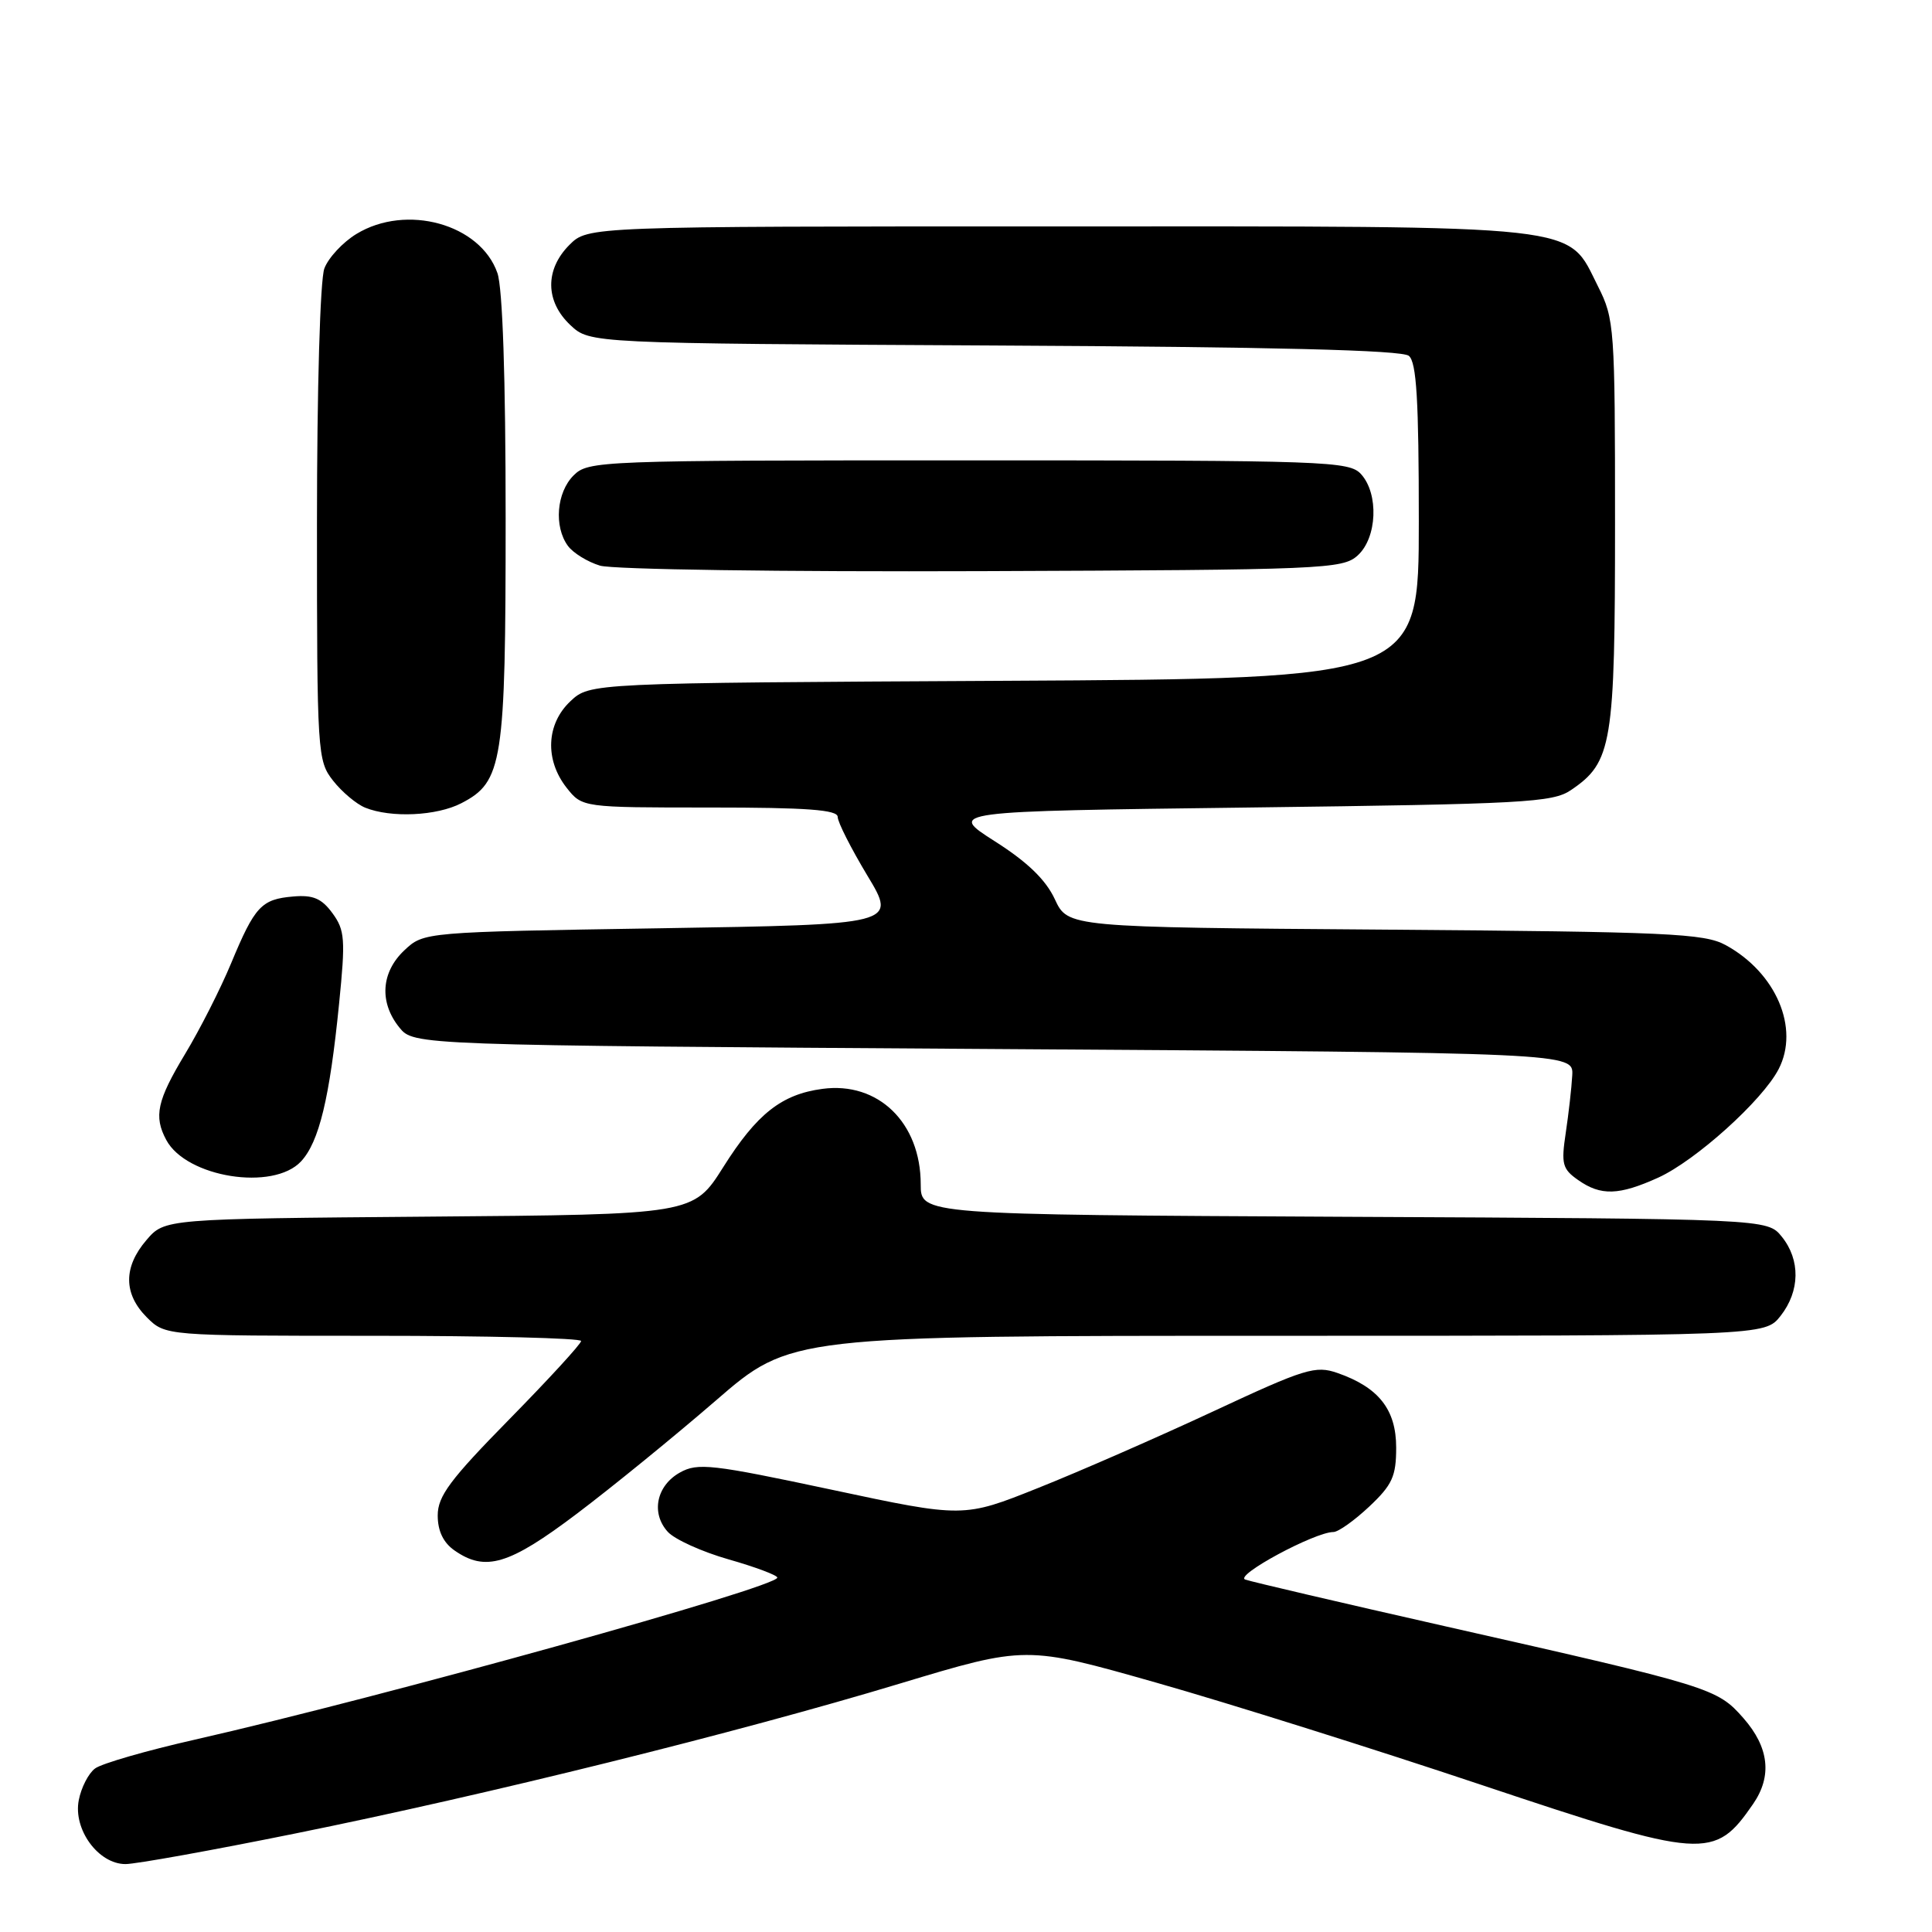 <?xml version="1.0" encoding="UTF-8" standalone="no"?>
<!DOCTYPE svg PUBLIC "-//W3C//DTD SVG 1.1//EN" "http://www.w3.org/Graphics/SVG/1.1/DTD/svg11.dtd" >
<svg xmlns="http://www.w3.org/2000/svg" xmlns:xlink="http://www.w3.org/1999/xlink" version="1.1" viewBox="0 0 256 256">
 <g >
 <path fill="currentColor"
d=" M 39.11 242.95 C 64.50 237.82 97.73 229.58 119.21 223.09 C 135.93 218.05 135.93 218.05 153.21 222.96 C 162.72 225.66 182.11 231.76 196.30 236.51 C 225.84 246.39 227.16 246.48 232.30 239.03 C 234.84 235.34 234.41 231.54 231.02 227.67 C 227.52 223.69 226.82 223.47 191.50 215.49 C 177.75 212.38 165.82 209.59 165.00 209.30 C 163.51 208.77 174.20 203.01 176.68 203.00 C 177.33 203.00 179.46 201.48 181.43 199.63 C 184.49 196.75 185.00 195.62 185.00 191.81 C 185.00 186.77 182.68 183.83 177.23 181.93 C 174.31 180.91 172.94 181.33 160.77 187.01 C 153.47 190.41 143.04 194.98 137.59 197.15 C 127.67 201.12 127.67 201.12 110.18 197.39 C 94.30 194.01 92.45 193.80 90.09 195.12 C 86.98 196.86 86.23 200.49 88.48 202.97 C 89.38 203.97 93.01 205.62 96.56 206.63 C 100.10 207.64 103.00 208.73 103.00 209.04 C 103.00 210.31 50.81 224.83 25.83 230.51 C 19.42 231.96 13.46 233.68 12.60 234.33 C 11.73 234.97 10.76 236.86 10.44 238.52 C 9.67 242.40 13.03 247.00 16.63 247.00 C 17.99 247.00 28.11 245.18 39.11 242.95 Z  M 76.43 200.58 C 81.11 197.05 89.39 190.30 94.85 185.58 C 104.76 177.00 104.76 177.00 169.31 177.00 C 233.85 177.00 233.85 177.00 235.93 174.37 C 238.52 171.07 238.58 166.94 236.09 163.86 C 234.18 161.50 234.18 161.50 178.09 161.23 C 122.00 160.95 122.00 160.95 122.00 156.93 C 122.00 148.76 116.36 143.29 108.98 144.28 C 103.57 145.00 100.29 147.58 95.84 154.64 C 91.87 160.93 91.87 160.93 56.85 161.21 C 21.82 161.50 21.82 161.50 19.41 164.31 C 16.33 167.89 16.35 171.44 19.45 174.55 C 21.91 177.00 21.91 177.00 49.45 177.00 C 64.60 177.00 77.00 177.31 77.00 177.69 C 77.00 178.07 72.72 182.73 67.50 188.05 C 59.64 196.05 58.00 198.25 58.00 200.80 C 58.00 202.86 58.74 204.41 60.22 205.44 C 64.31 208.30 67.44 207.37 76.43 200.58 Z  M 219.73 156.04 C 224.69 153.78 233.53 145.82 235.68 141.66 C 238.48 136.24 235.34 128.88 228.66 125.23 C 225.83 123.68 221.05 123.47 183.50 123.18 C 141.50 122.87 141.50 122.87 139.77 119.15 C 138.57 116.57 136.13 114.21 131.81 111.47 C 125.59 107.50 125.59 107.50 165.54 107.00 C 201.95 106.54 205.74 106.34 208.16 104.69 C 213.62 100.99 214.00 98.67 214.00 69.31 C 214.00 43.42 213.92 42.26 211.75 37.96 C 207.54 29.62 210.97 30.00 140.20 30.00 C 77.91 30.00 77.91 30.00 75.45 32.45 C 72.19 35.72 72.24 39.94 75.58 43.08 C 78.16 45.50 78.16 45.50 131.76 45.78 C 168.79 45.97 185.77 46.39 186.68 47.15 C 187.70 47.99 188.00 53.03 188.00 69.08 C 188.00 89.92 188.00 89.92 133.08 90.21 C 78.16 90.50 78.16 90.50 75.58 92.92 C 72.38 95.93 72.17 100.67 75.07 104.37 C 77.15 107.00 77.15 107.00 94.07 107.00 C 106.95 107.00 111.00 107.30 111.00 108.25 C 111.00 108.94 112.77 112.42 114.92 116.00 C 118.84 122.50 118.84 122.50 87.50 123.00 C 56.16 123.50 56.16 123.50 53.58 125.92 C 50.49 128.83 50.23 132.82 52.91 136.14 C 54.82 138.50 54.82 138.50 131.66 139.00 C 208.50 139.50 208.50 139.50 208.33 142.50 C 208.24 144.15 207.85 147.58 207.47 150.11 C 206.85 154.23 207.02 154.90 209.11 156.36 C 212.12 158.48 214.52 158.40 219.73 156.04 Z  M 39.89 153.89 C 42.28 151.32 43.68 145.53 44.93 133.00 C 45.79 124.45 45.70 123.25 44.05 121.00 C 42.62 119.05 41.48 118.56 38.86 118.79 C 34.63 119.15 33.77 120.07 30.62 127.65 C 29.21 131.04 26.47 136.44 24.53 139.65 C 20.81 145.82 20.35 147.92 22.03 151.05 C 24.69 156.02 36.20 157.85 39.89 153.89 Z  M 61.13 106.43 C 66.61 103.60 67.00 101.12 67.00 68.68 C 67.00 50.08 66.60 38.15 65.91 36.18 C 63.65 29.68 53.84 26.97 47.23 31.00 C 45.42 32.10 43.51 34.16 42.98 35.57 C 42.42 37.03 42.00 51.52 42.00 69.43 C 42.00 99.89 42.06 100.80 44.14 103.45 C 45.31 104.94 47.23 106.55 48.39 107.02 C 51.80 108.40 57.87 108.12 61.13 106.43 Z  M 179.90 73.60 C 182.48 71.26 182.72 65.45 180.35 62.83 C 178.78 61.10 175.85 61.00 128.35 61.00 C 79.33 61.00 77.95 61.05 76.00 63.00 C 73.74 65.26 73.38 69.77 75.25 72.33 C 75.94 73.27 77.85 74.45 79.50 74.95 C 81.17 75.46 103.67 75.78 130.15 75.68 C 175.46 75.51 177.90 75.41 179.90 73.60 Z "/>
</g>
</svg>